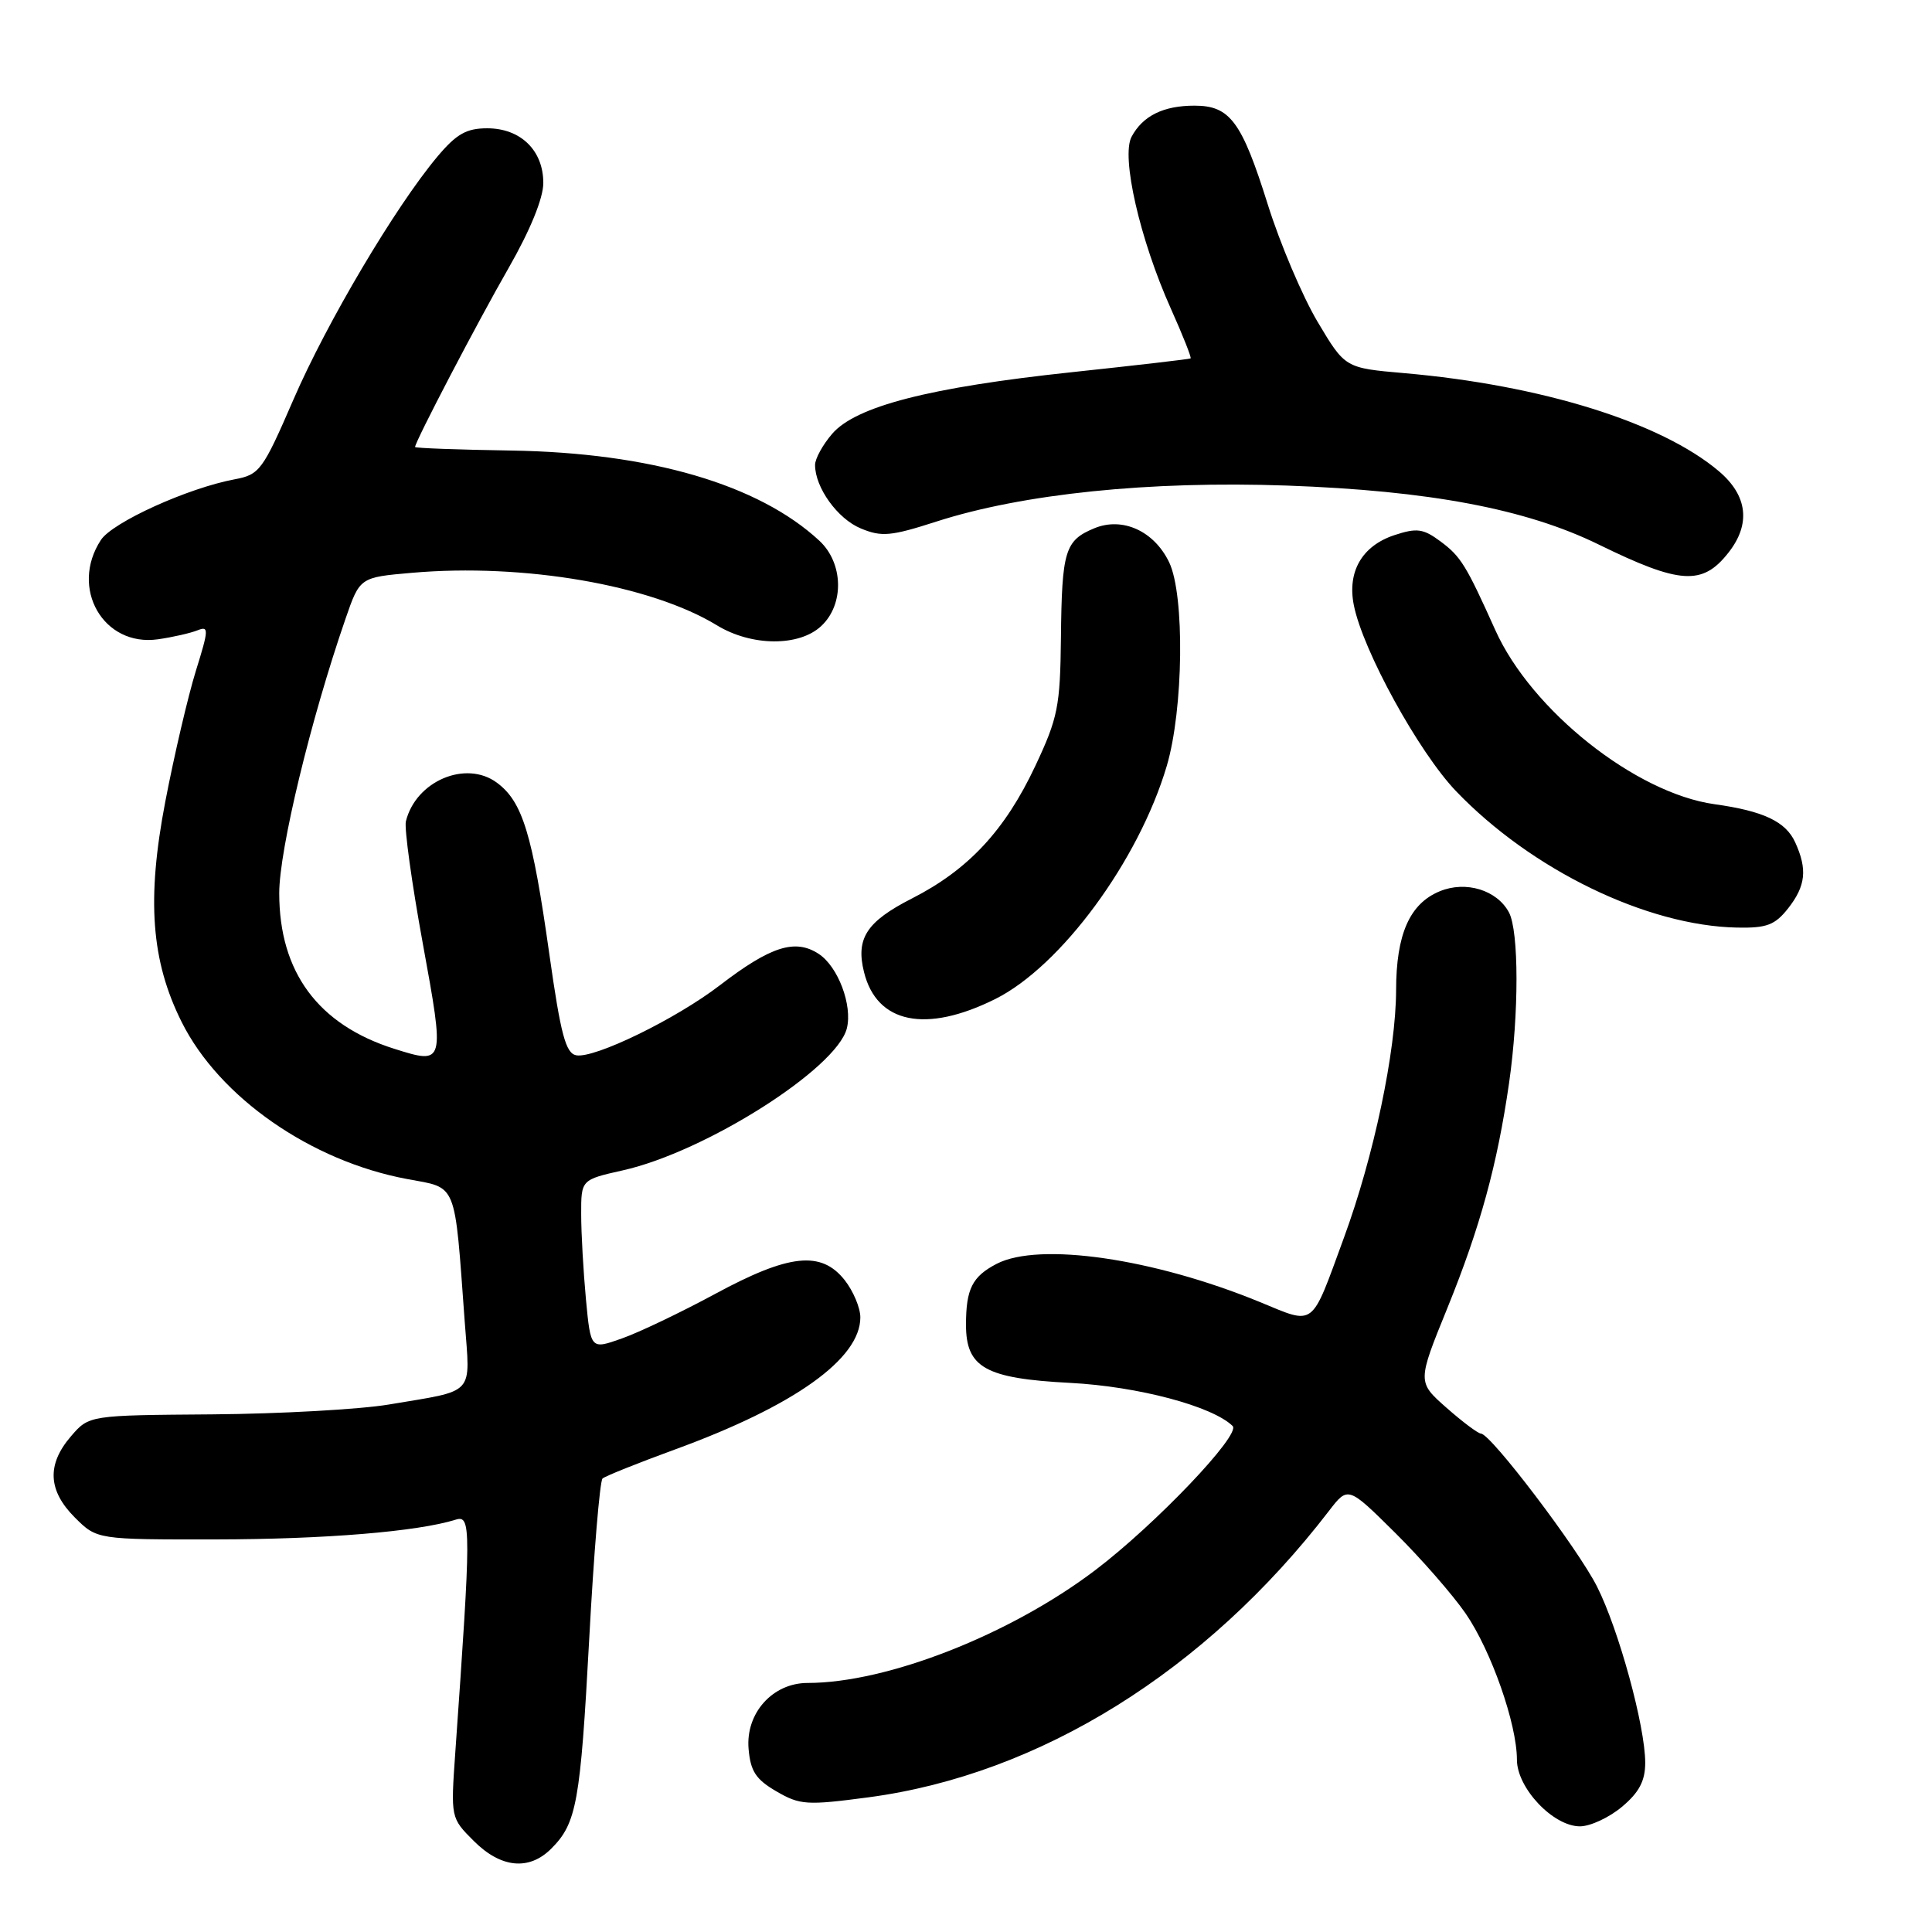 <?xml version="1.0" encoding="UTF-8" standalone="no"?>
<!DOCTYPE svg PUBLIC "-//W3C//DTD SVG 1.1//EN" "http://www.w3.org/Graphics/SVG/1.1/DTD/svg11.dtd" >
<svg xmlns="http://www.w3.org/2000/svg" xmlns:xlink="http://www.w3.org/1999/xlink" version="1.1" viewBox="0 0 256 256">
 <g >
 <path fill="currentColor"
d=" M 73.04 244.96 C 76.41 241.59 76.90 238.88 78.07 217.25 C 78.68 205.84 79.48 196.24 79.84 195.91 C 80.20 195.59 84.55 193.85 89.50 192.04 C 105.26 186.28 114.00 180.05 114.00 174.56 C 114.00 173.30 113.07 171.08 111.93 169.63 C 108.82 165.69 104.58 166.14 94.74 171.46 C 90.20 173.91 84.64 176.57 82.38 177.36 C 78.27 178.82 78.27 178.82 77.64 172.16 C 77.30 168.50 77.01 163.43 77.01 160.91 C 77.00 156.32 77.00 156.32 82.52 155.08 C 93.45 152.64 110.85 141.61 112.21 136.27 C 112.98 133.21 111.05 128.08 108.49 126.40 C 105.37 124.35 102.13 125.38 95.39 130.55 C 89.56 135.03 78.75 140.29 76.35 139.83 C 74.96 139.56 74.30 137.08 72.80 126.50 C 70.54 110.46 69.24 106.23 65.84 103.71 C 61.73 100.67 55.09 103.49 53.78 108.84 C 53.56 109.75 54.56 117.03 56.02 125.00 C 58.95 141.05 58.94 141.08 52.24 138.97 C 42.15 135.78 37.00 128.81 37.00 118.35 C 37.00 112.60 41.17 95.33 45.78 82.00 C 47.68 76.50 47.68 76.50 54.59 75.90 C 69.39 74.61 86.24 77.51 95.00 82.86 C 99.58 85.65 105.88 85.70 108.81 82.96 C 111.89 80.10 111.77 74.61 108.56 71.64 C 100.52 64.19 86.16 59.99 67.75 59.70 C 60.74 59.59 55.01 59.38 55.00 59.23 C 54.99 58.54 63.27 42.69 67.40 35.50 C 70.25 30.52 71.99 26.27 71.99 24.25 C 72.00 19.94 68.99 17.00 64.56 17.00 C 61.80 17.00 60.48 17.75 57.95 20.76 C 52.40 27.38 43.30 42.73 38.88 52.95 C 34.81 62.34 34.40 62.89 31.10 63.51 C 24.89 64.67 14.91 69.20 13.37 71.55 C 9.20 77.92 13.69 85.74 20.93 84.71 C 22.89 84.43 25.25 83.89 26.17 83.52 C 27.69 82.91 27.67 83.39 25.95 88.90 C 24.92 92.23 23.09 100.03 21.90 106.23 C 19.42 119.16 20.02 127.32 24.07 135.42 C 29.05 145.40 41.20 153.86 53.96 156.23 C 60.66 157.48 60.20 156.34 61.58 175.15 C 62.31 185.05 63.14 184.15 51.50 186.11 C 47.65 186.75 37.14 187.34 28.15 187.41 C 11.80 187.53 11.80 187.53 9.40 190.32 C 6.18 194.06 6.35 197.51 9.92 201.08 C 12.85 204.00 12.85 204.00 28.67 203.98 C 43.00 203.96 55.33 202.95 60.40 201.36 C 62.44 200.73 62.43 202.41 60.33 232.19 C 59.72 240.88 59.72 240.88 62.78 243.94 C 66.37 247.53 70.10 247.90 73.04 244.96 Z  M 214.92 239.41 C 217.20 237.50 218.00 235.97 218.00 233.57 C 218.00 228.74 214.48 215.89 211.61 210.22 C 209.04 205.14 197.57 190.03 196.24 189.96 C 195.83 189.94 193.77 188.39 191.65 186.52 C 187.80 183.12 187.80 183.12 191.79 173.31 C 196.13 162.62 198.40 154.33 199.96 143.50 C 201.28 134.30 201.27 123.37 199.94 120.89 C 198.35 117.93 194.22 116.67 190.77 118.10 C 186.79 119.74 185.00 123.79 184.99 131.20 C 184.97 139.31 182.04 153.21 178.08 164.00 C 173.64 176.11 174.35 175.57 166.90 172.51 C 152.82 166.74 137.70 164.55 132.07 167.46 C 128.83 169.14 128.00 170.79 128.00 175.54 C 128.00 181.22 130.57 182.66 141.80 183.24 C 150.79 183.71 160.63 186.32 163.33 188.95 C 164.48 190.07 153.11 202.00 145.12 208.06 C 133.82 216.62 117.55 223.00 107.01 223.00 C 102.38 223.00 98.79 227.00 99.19 231.72 C 99.44 234.69 100.15 235.78 102.87 237.36 C 106.00 239.18 106.89 239.24 115.11 238.15 C 137.76 235.13 159.77 221.44 176.09 200.21 C 178.62 196.92 178.62 196.92 184.86 203.10 C 188.29 206.50 192.49 211.31 194.20 213.79 C 197.59 218.71 201.00 228.44 201.00 233.17 C 201.00 236.92 205.80 242.00 209.35 242.00 C 210.72 242.00 213.23 240.83 214.92 239.41 Z  M 131.87 132.38 C 140.58 128.04 150.89 114.03 154.60 101.50 C 156.82 94.00 157.00 78.85 154.92 74.51 C 152.93 70.36 148.73 68.45 145.00 70.00 C 141.11 71.61 140.70 72.97 140.58 84.50 C 140.48 93.61 140.18 95.12 137.18 101.50 C 133.16 110.04 128.31 115.25 120.82 119.06 C 114.82 122.12 113.37 124.35 114.49 128.82 C 116.18 135.62 122.69 136.95 131.87 132.38 Z  M 236.93 120.37 C 239.27 117.39 239.51 115.20 237.87 111.61 C 236.62 108.86 233.66 107.46 227.17 106.56 C 216.72 105.09 202.92 94.14 198.14 83.50 C 194.26 74.87 193.57 73.74 190.86 71.73 C 188.58 70.04 187.74 69.93 184.76 70.91 C 180.48 72.33 178.50 75.74 179.39 80.19 C 180.58 86.19 188.00 99.69 192.94 104.84 C 202.94 115.27 218.22 122.68 230.18 122.91 C 234.10 122.99 235.19 122.57 236.93 120.37 Z  M 229.02 73.24 C 232.02 69.44 231.57 65.66 227.75 62.43 C 220.11 55.97 204.26 51.03 186.03 49.44 C 178.23 48.76 178.23 48.76 174.58 42.63 C 172.58 39.26 169.61 32.27 167.99 27.10 C 164.54 16.10 162.98 14.00 158.28 14.00 C 154.15 14.00 151.42 15.35 149.94 18.12 C 148.53 20.75 151.03 31.72 155.15 40.91 C 156.73 44.43 157.90 47.39 157.76 47.49 C 157.62 47.59 150.53 48.41 142.00 49.32 C 123.15 51.33 113.39 53.84 110.26 57.49 C 109.02 58.93 108.00 60.78 108.00 61.61 C 108.00 64.60 110.98 68.75 114.06 70.02 C 116.81 71.17 118.06 71.05 124.08 69.11 C 135.54 65.42 152.31 63.70 170.50 64.34 C 189.39 65.02 202.18 67.43 211.81 72.14 C 222.61 77.43 225.58 77.62 229.02 73.24 Z "/>
</g>
</svg>